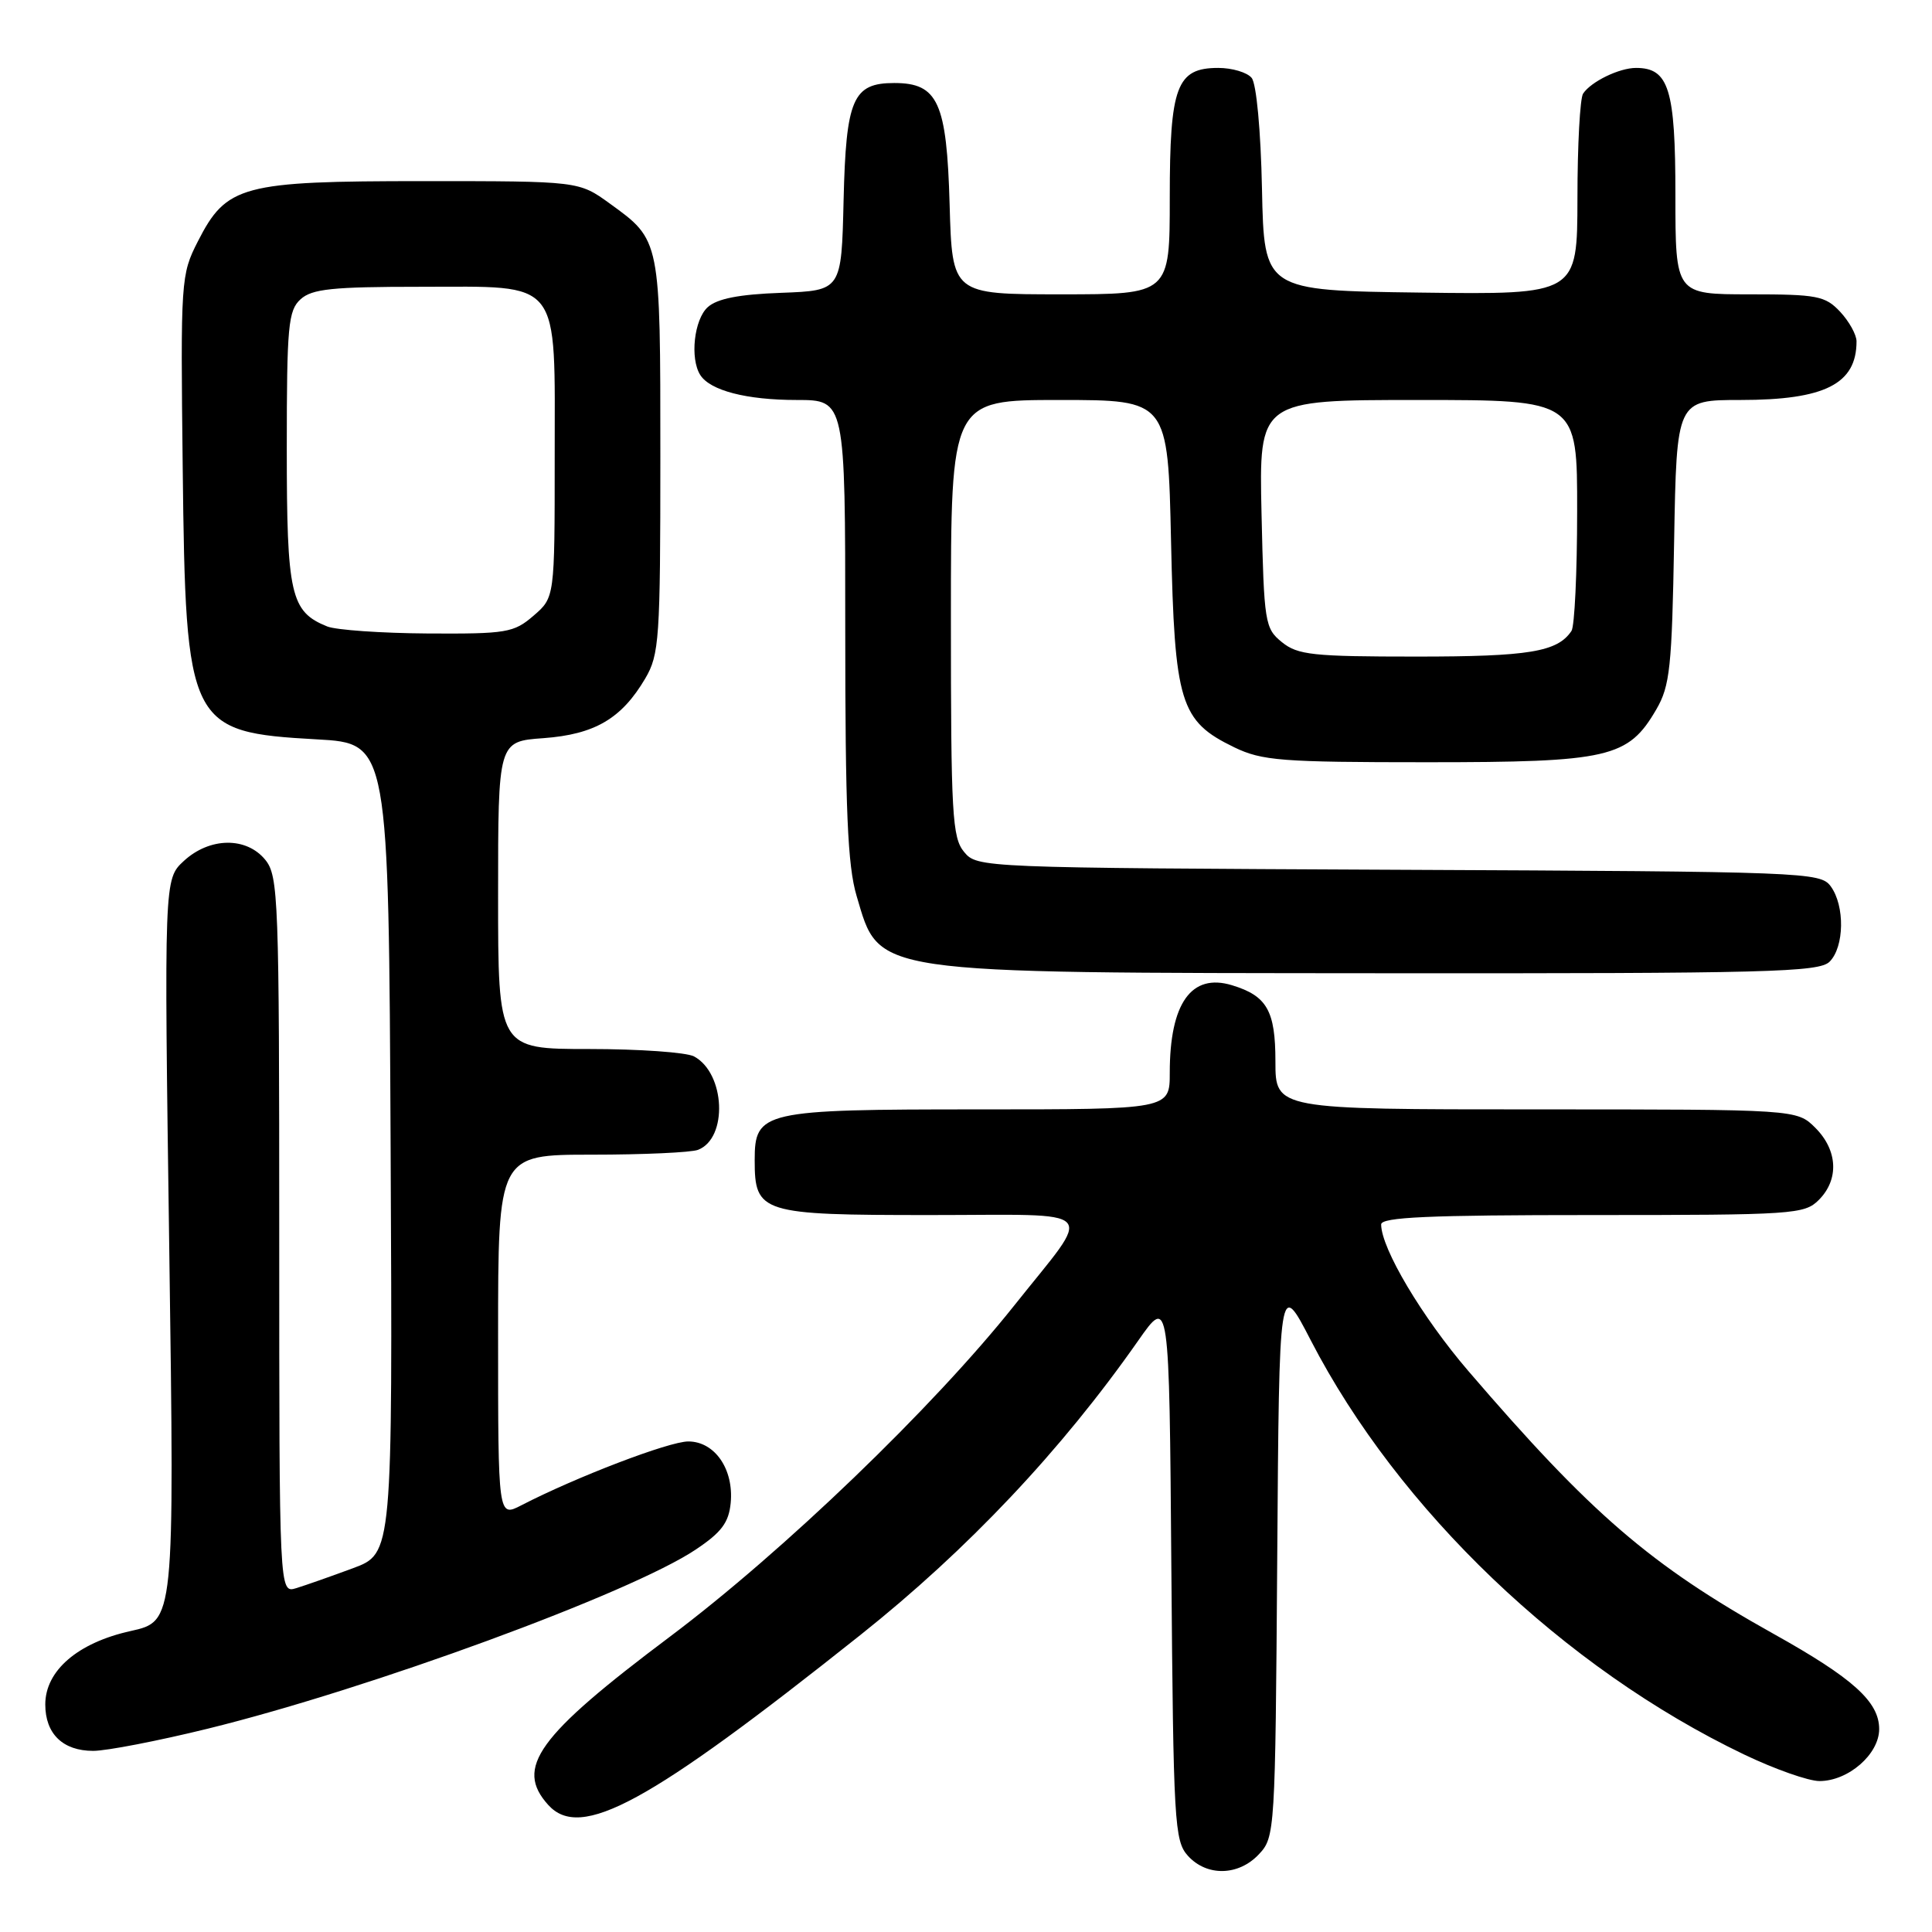 <?xml version="1.0" encoding="UTF-8" standalone="no"?>
<!DOCTYPE svg PUBLIC "-//W3C//DTD SVG 1.1//EN" "http://www.w3.org/Graphics/SVG/1.1/DTD/svg11.dtd" >
<svg xmlns="http://www.w3.org/2000/svg" xmlns:xlink="http://www.w3.org/1999/xlink" version="1.1" viewBox="0 0 256 256">
 <g >
 <path fill="currentColor"
d=" M 166.81 245.70 C 168.94 243.44 168.98 242.76 169.24 206.45 C 169.50 169.50 169.50 169.50 173.69 177.61 C 185.29 200.06 207.25 221.05 231.08 232.47 C 235.13 234.41 239.63 236.00 241.09 236.00 C 244.91 236.00 249.00 232.44 249.00 229.11 C 249.00 225.49 245.54 222.37 235.00 216.49 C 218.69 207.38 210.84 200.62 194.55 181.65 C 188.43 174.52 183.03 165.45 183.01 162.25 C 183.00 161.28 189.26 161.00 211.00 161.00 C 237.67 161.00 239.10 160.90 241.00 159.00 C 243.70 156.30 243.52 152.43 240.55 149.45 C 238.09 147.00 238.09 147.00 203.55 147.00 C 169.00 147.00 169.00 147.00 169.00 140.65 C 169.00 133.92 167.88 131.96 163.25 130.55 C 157.86 128.91 155.00 132.93 155.00 142.15 C 155.00 147.00 155.00 147.00 129.72 147.00 C 101.02 147.00 100.00 147.23 100.00 153.73 C 100.00 160.74 100.82 161.00 123.19 161.00 C 146.20 161.00 144.97 159.68 134.38 173.00 C 123.63 186.51 103.78 205.60 88.74 216.89 C 71.19 230.06 68.18 234.23 72.65 239.17 C 76.94 243.90 85.88 239.03 114.00 216.65 C 128.22 205.34 140.64 192.18 150.82 177.64 C 154.93 171.77 154.93 171.77 155.21 207.78 C 155.48 241.57 155.62 243.92 157.40 245.90 C 159.91 248.67 164.11 248.58 166.81 245.70 Z  M 27.53 229.06 C 48.93 223.80 83.60 211.08 92.18 205.33 C 95.60 203.05 96.57 201.75 96.82 199.15 C 97.25 194.68 94.71 191.00 91.20 191.00 C 88.65 191.00 76.32 195.72 69.08 199.46 C 66.00 201.05 66.00 201.05 66.00 177.03 C 66.00 153.00 66.00 153.00 78.42 153.00 C 85.25 153.00 91.58 152.71 92.49 152.36 C 96.48 150.83 96.11 142.20 91.96 139.98 C 90.95 139.44 84.70 139.00 78.07 139.00 C 66.00 139.00 66.00 139.00 66.00 118.62 C 66.00 98.24 66.00 98.24 72.01 97.81 C 78.80 97.31 82.36 95.23 85.50 89.90 C 87.36 86.73 87.50 84.70 87.50 60.50 C 87.50 31.62 87.55 31.86 80.80 26.97 C 76.70 24.00 76.70 24.00 56.10 24.00 C 32.02 24.00 30.01 24.54 26.21 32.00 C 23.97 36.39 23.92 37.11 24.21 62.00 C 24.60 96.23 24.99 97.02 42.00 97.97 C 51.50 98.50 51.50 98.50 51.76 152.17 C 52.02 205.85 52.02 205.85 46.76 207.80 C 43.87 208.87 40.49 210.06 39.25 210.44 C 37.00 211.13 37.00 211.13 37.00 163.68 C 37.00 119.05 36.89 116.09 35.16 113.94 C 32.66 110.86 27.79 110.92 24.36 114.08 C 21.74 116.50 21.74 116.50 22.43 165.67 C 23.12 214.83 23.12 214.83 17.31 216.12 C 10.30 217.67 6.00 221.37 6.00 225.85 C 6.00 229.74 8.33 232.00 12.35 232.00 C 14.11 232.00 20.94 230.68 27.53 229.06 Z  M 242.43 127.43 C 244.39 125.47 244.47 120.02 242.58 117.44 C 241.21 115.57 239.29 115.49 185.33 115.25 C 129.93 114.99 129.49 114.98 127.75 112.89 C 126.17 110.99 126.00 107.93 126.00 81.89 C 126.00 53.00 126.00 53.00 140.38 53.00 C 154.76 53.00 154.76 53.00 155.17 71.75 C 155.64 93.18 156.36 95.54 163.54 99.02 C 167.23 100.80 169.75 101.00 189.07 101.00 C 213.22 101.00 215.74 100.42 219.47 94.00 C 221.28 90.89 221.54 88.43 221.83 71.75 C 222.16 53.00 222.16 53.00 230.63 53.00 C 241.80 53.00 246.00 50.88 246.00 45.23 C 246.00 44.35 245.02 42.59 243.83 41.31 C 241.84 39.20 240.80 39.00 231.83 39.00 C 222.00 39.00 222.00 39.00 222.00 25.83 C 222.00 11.80 221.13 9.00 216.78 9.00 C 214.56 9.00 210.83 10.81 209.77 12.40 C 209.36 13.00 209.02 19.25 209.02 26.27 C 209.00 39.04 209.00 39.04 188.25 38.77 C 167.50 38.50 167.50 38.50 167.22 25.07 C 167.06 17.25 166.48 11.08 165.85 10.32 C 165.25 9.59 163.26 9.00 161.43 9.00 C 155.90 9.00 155.00 11.42 155.00 26.22 C 155.00 39.00 155.00 39.00 140.58 39.00 C 126.17 39.00 126.17 39.00 125.83 27.10 C 125.45 13.56 124.29 11.00 118.50 11.00 C 113.01 11.00 112.10 13.09 111.78 26.54 C 111.50 38.50 111.50 38.50 103.53 38.80 C 97.93 39.00 95.03 39.57 93.78 40.70 C 91.97 42.33 91.40 47.51 92.79 49.69 C 94.10 51.75 98.91 53.00 105.57 53.00 C 112.00 53.00 112.00 53.00 112.00 83.32 C 112.00 107.38 112.31 114.68 113.50 118.70 C 116.61 129.17 114.80 128.90 183.18 128.96 C 234.32 129.00 241.04 128.82 242.43 127.43 Z  M 43.36 83.01 C 38.50 81.05 38.00 78.83 38.00 59.43 C 38.00 43.15 38.19 41.14 39.83 39.65 C 41.35 38.28 44.03 38.00 55.67 38.00 C 74.60 38.00 73.50 36.60 73.50 60.69 C 73.50 79.17 73.50 79.17 70.69 81.59 C 68.08 83.84 67.13 84.00 56.69 83.94 C 50.54 83.90 44.54 83.48 43.36 83.01 Z  M 169.86 85.09 C 167.60 83.26 167.49 82.54 167.16 68.09 C 166.82 53.00 166.82 53.00 187.91 53.00 C 209.00 53.00 209.00 53.00 208.98 67.75 C 208.98 75.86 208.64 83.00 208.23 83.60 C 206.38 86.38 202.62 87.00 187.68 87.00 C 173.95 87.00 171.96 86.79 169.86 85.09 Z "/>
</g>
</svg>